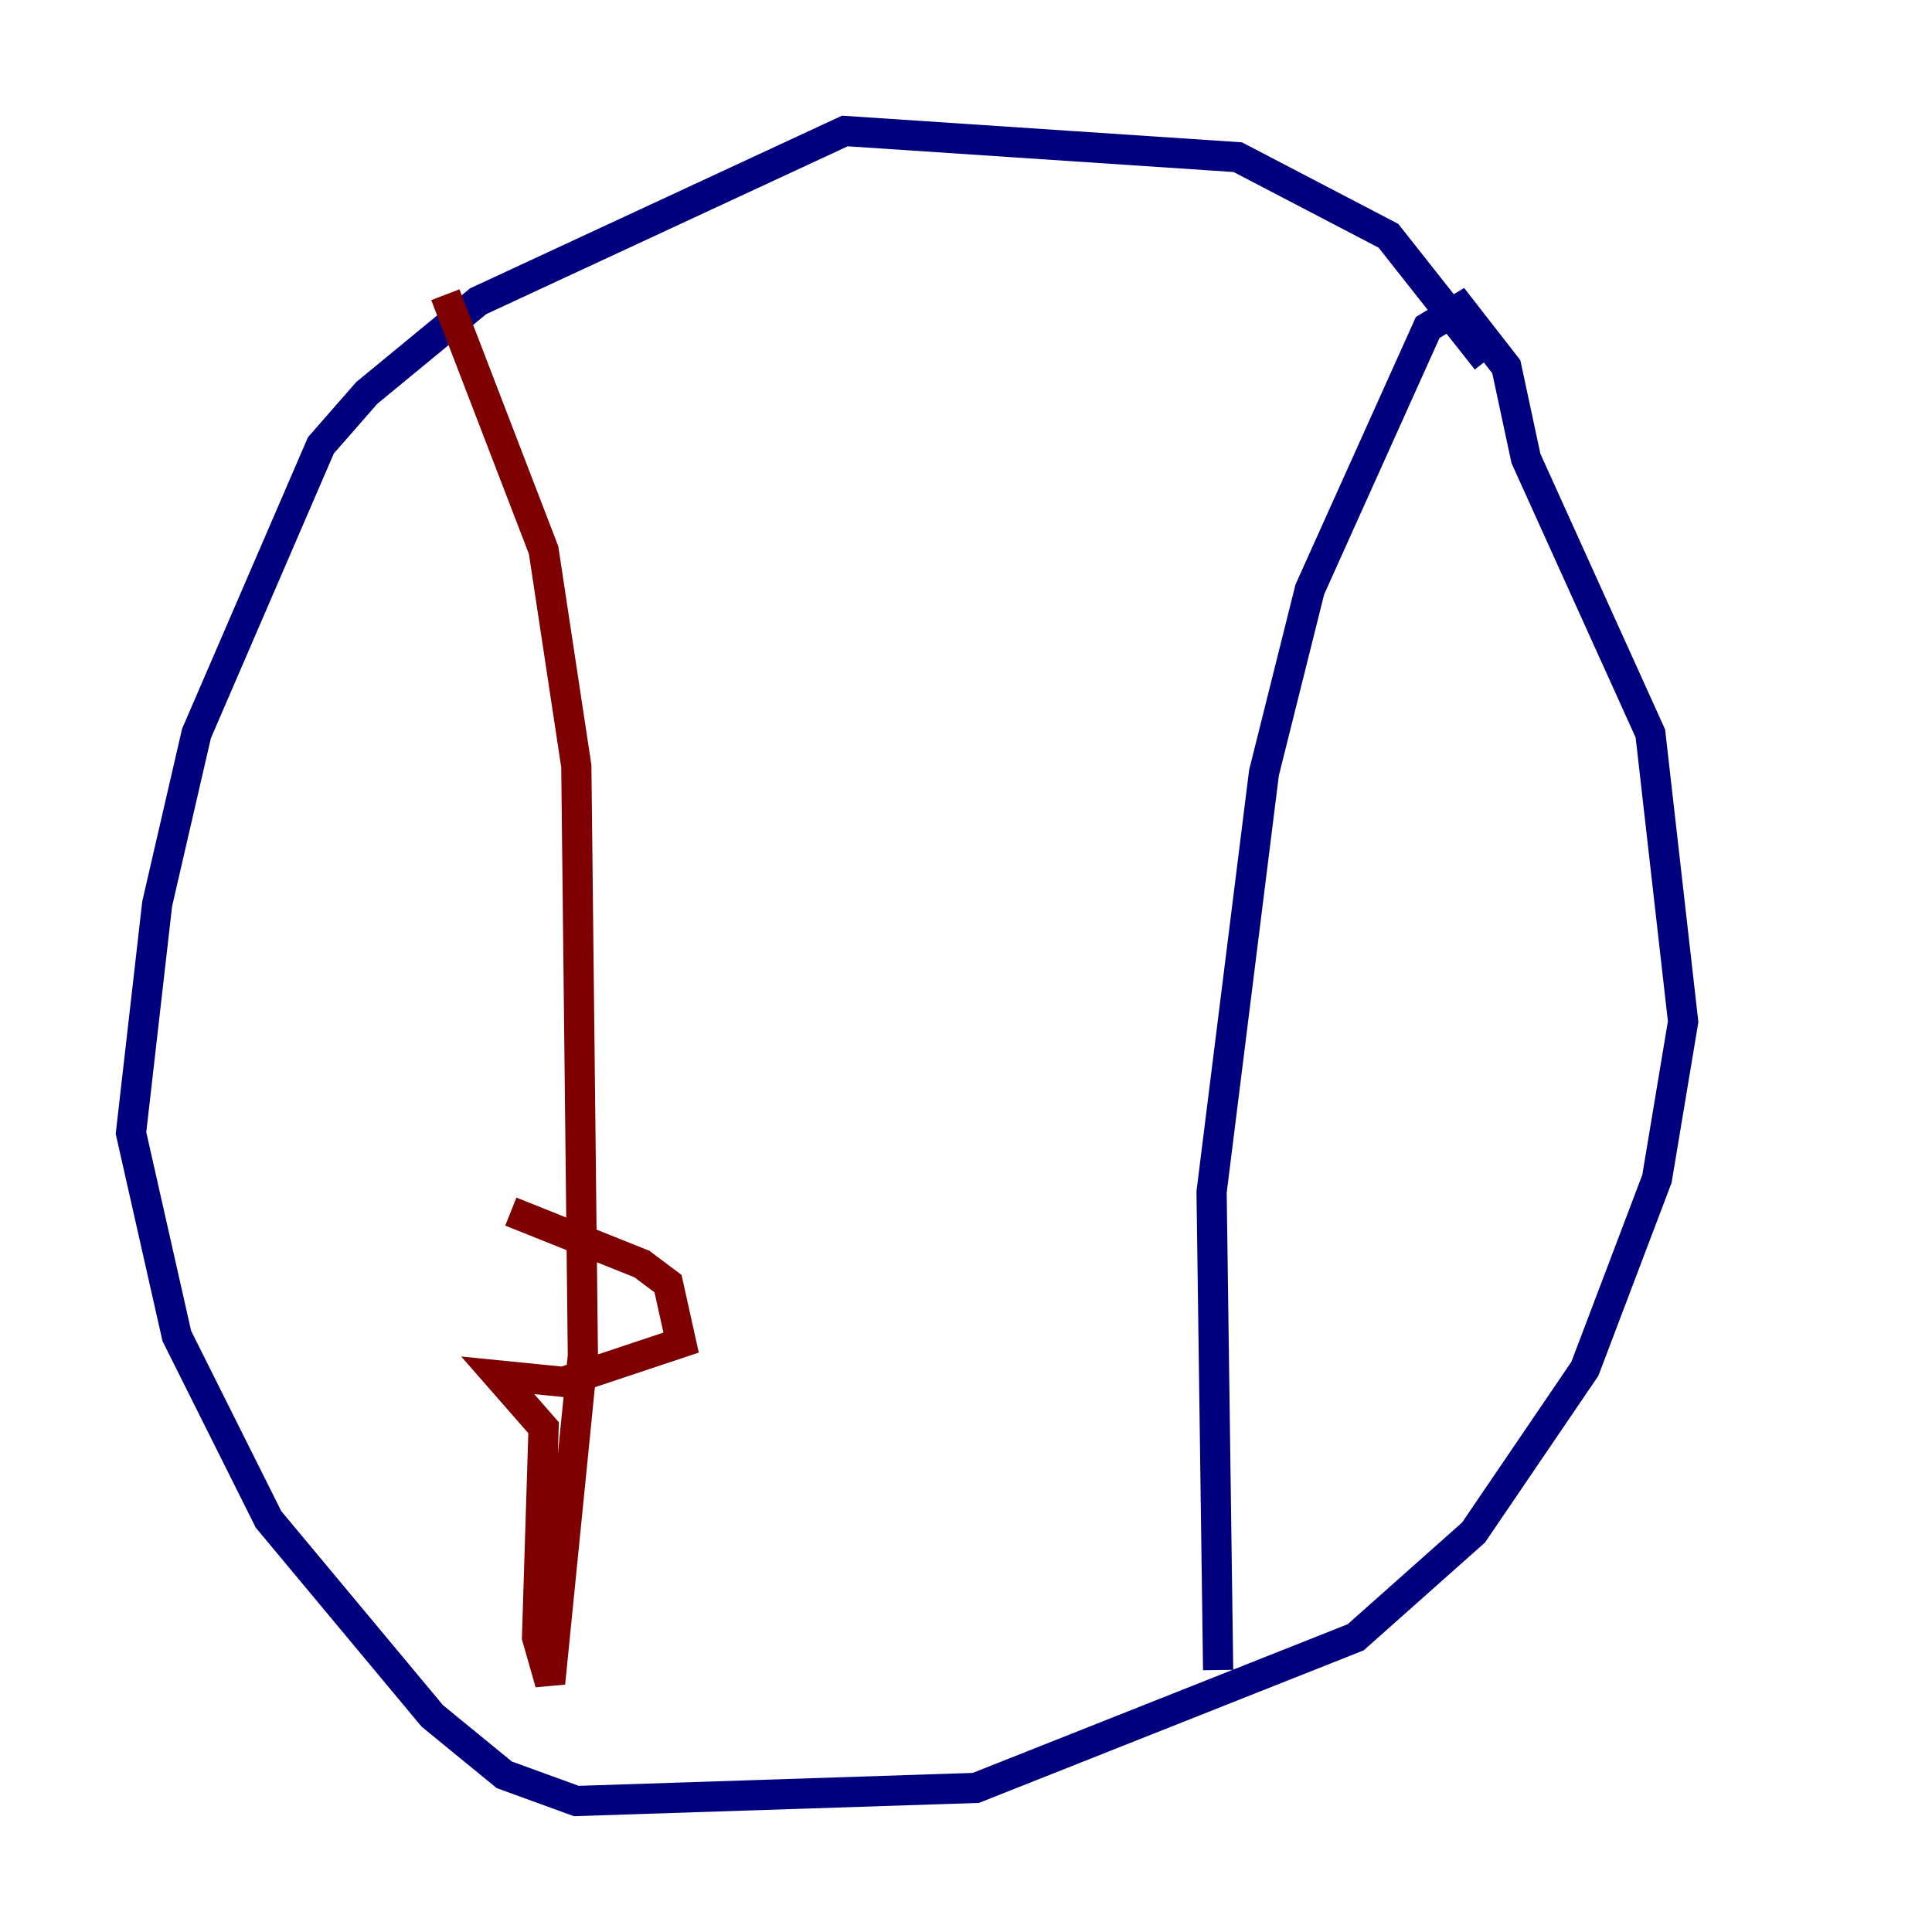 <?xml version="1.0" encoding="utf-8" ?>
<svg baseProfile="tiny" height="128" version="1.2" viewBox="0,0,128,128" width="128" xmlns="http://www.w3.org/2000/svg" xmlns:ev="http://www.w3.org/2001/xml-events" xmlns:xlink="http://www.w3.org/1999/xlink"><defs /><polyline fill="none" points="98.495,23.864 91.986,15.62 82.007,10.414 55.973,8.678 31.675,19.959 24.298,26.034 21.261,29.505 13.017,48.597 10.414,59.878 8.678,75.064 11.715,88.515 17.79,100.664 28.637,113.681 33.41,117.586 38.183,119.322 64.651,118.454 89.817,108.475 97.627,101.532 105.003,90.685 109.776,78.102 111.512,67.688 109.342,48.597 101.098,30.373 99.797,24.298 96.759,20.393 94.59,21.695 86.78,39.051 83.742,51.2 80.271,78.969 80.705,110.644" stroke="#00007f" stroke-width="2" /><polyline fill="none" points="29.505,19.525 36.014,36.447 38.183,50.766 38.617,89.817 36.447,111.512 35.58,108.475 36.014,94.59 32.976,91.119 37.315,91.552 45.125,88.949 44.258,85.044 42.522,83.742 33.844,80.271" stroke="#7f0000" stroke-width="2" /></svg>